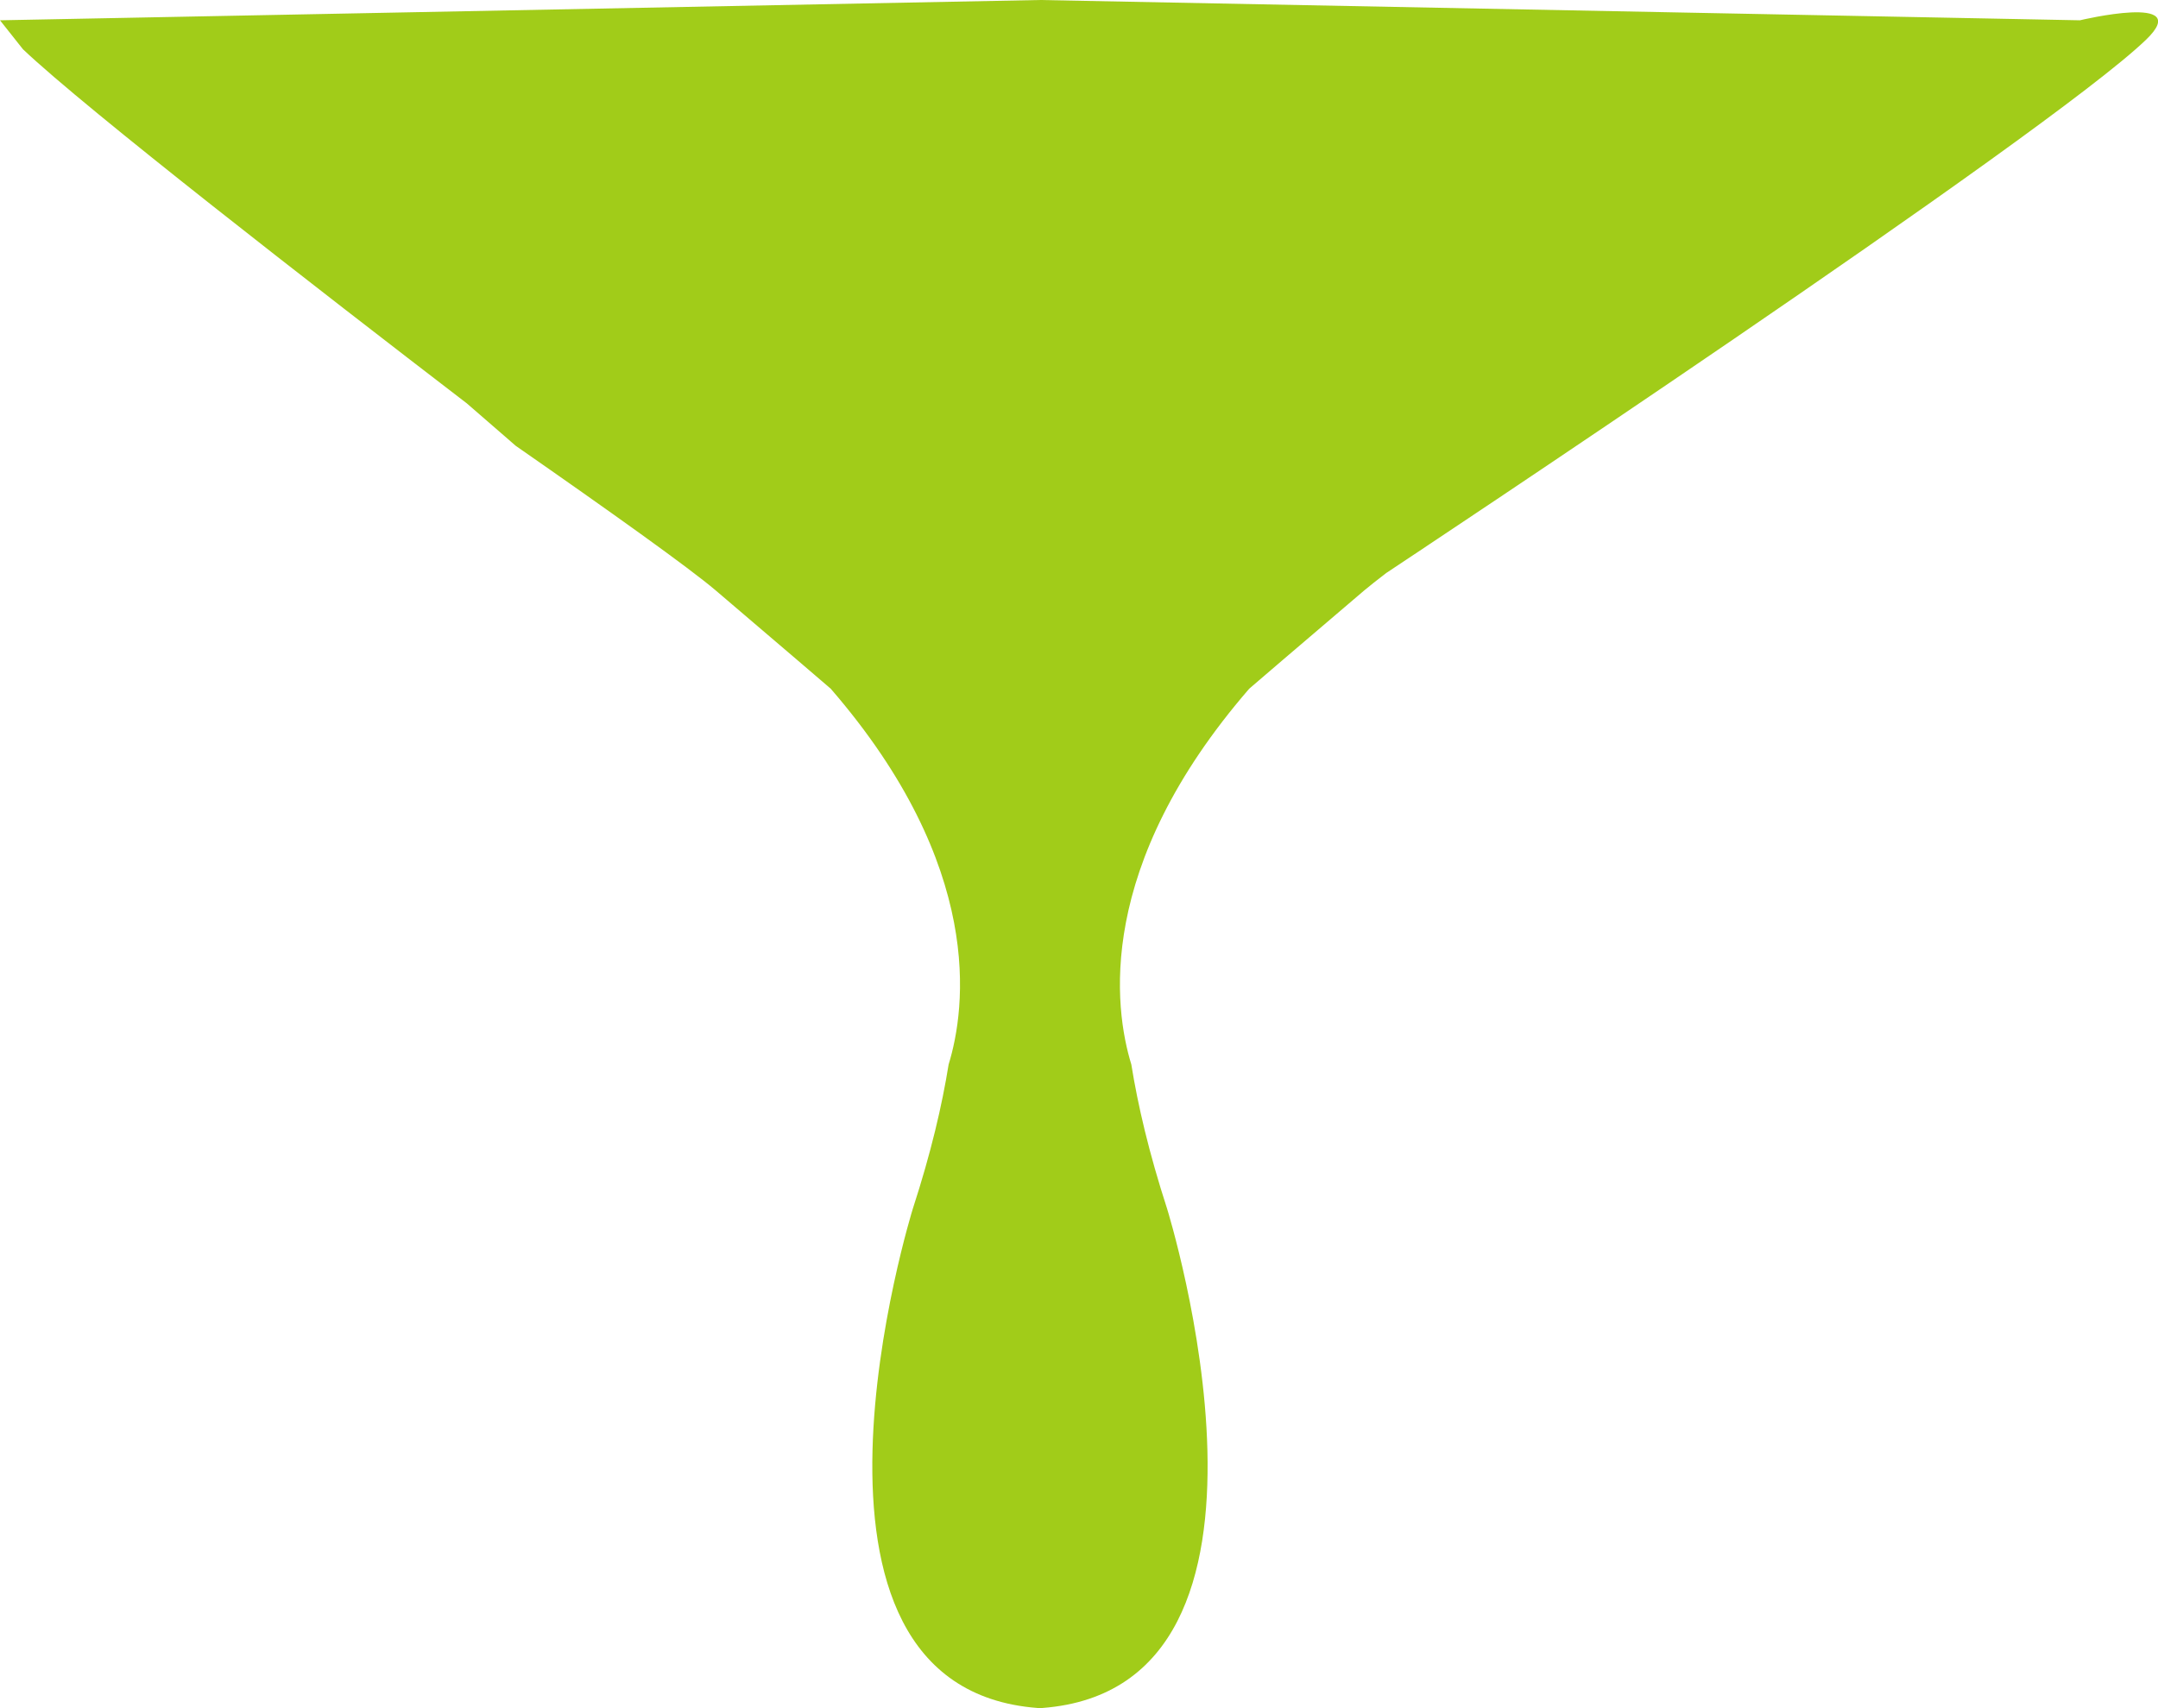 <svg version="1.1" id="图层_1" x="0px" y="0px" width="83.914px" height="66.434px" viewBox="0 0 83.914 66.434" enable-background="new 0 0 83.914 66.434" xml:space="preserve" xmlns="http://www.w3.org/2000/svg" xmlns:xlink="http://www.w3.org/1999/xlink" xmlns:xml="http://www.w3.org/XML/1998/namespace">
  <path fill="#A1CC19" d="M80.878,0.789L40.439,0L0,0.789l0.893,1.127c2.471,2.346,11.484,9.34,17.262,13.774
	c0.633,0.547,1.267,1.099,1.899,1.648c3.62,2.518,6.747,4.746,7.784,5.631c2.579,2.195,4.465,3.816,4.465,3.816
	c5.998,6.928,5.256,12.426,4.584,14.614c-0.254,1.584-0.684,3.433-1.392,5.611c0,0-5.798,18.607,4.854,19.416
	c0,0,0.031,0.004,0.09,0.004s0.09-0.004,0.09-0.004c10.652-0.809,4.854-19.416,4.854-19.416c-0.707-2.18-1.137-4.027-1.391-5.611
	c-0.672-2.188-1.414-7.688,4.584-14.614c0,0,1.885-1.621,4.465-3.816c0.205-0.174,0.51-0.412,0.863-0.684
	c0.479-0.318,25.733-17.05,29.555-20.75C85.328-0.275,80.878,0.789,80.878,0.789z" class="color c1"/>
</svg>